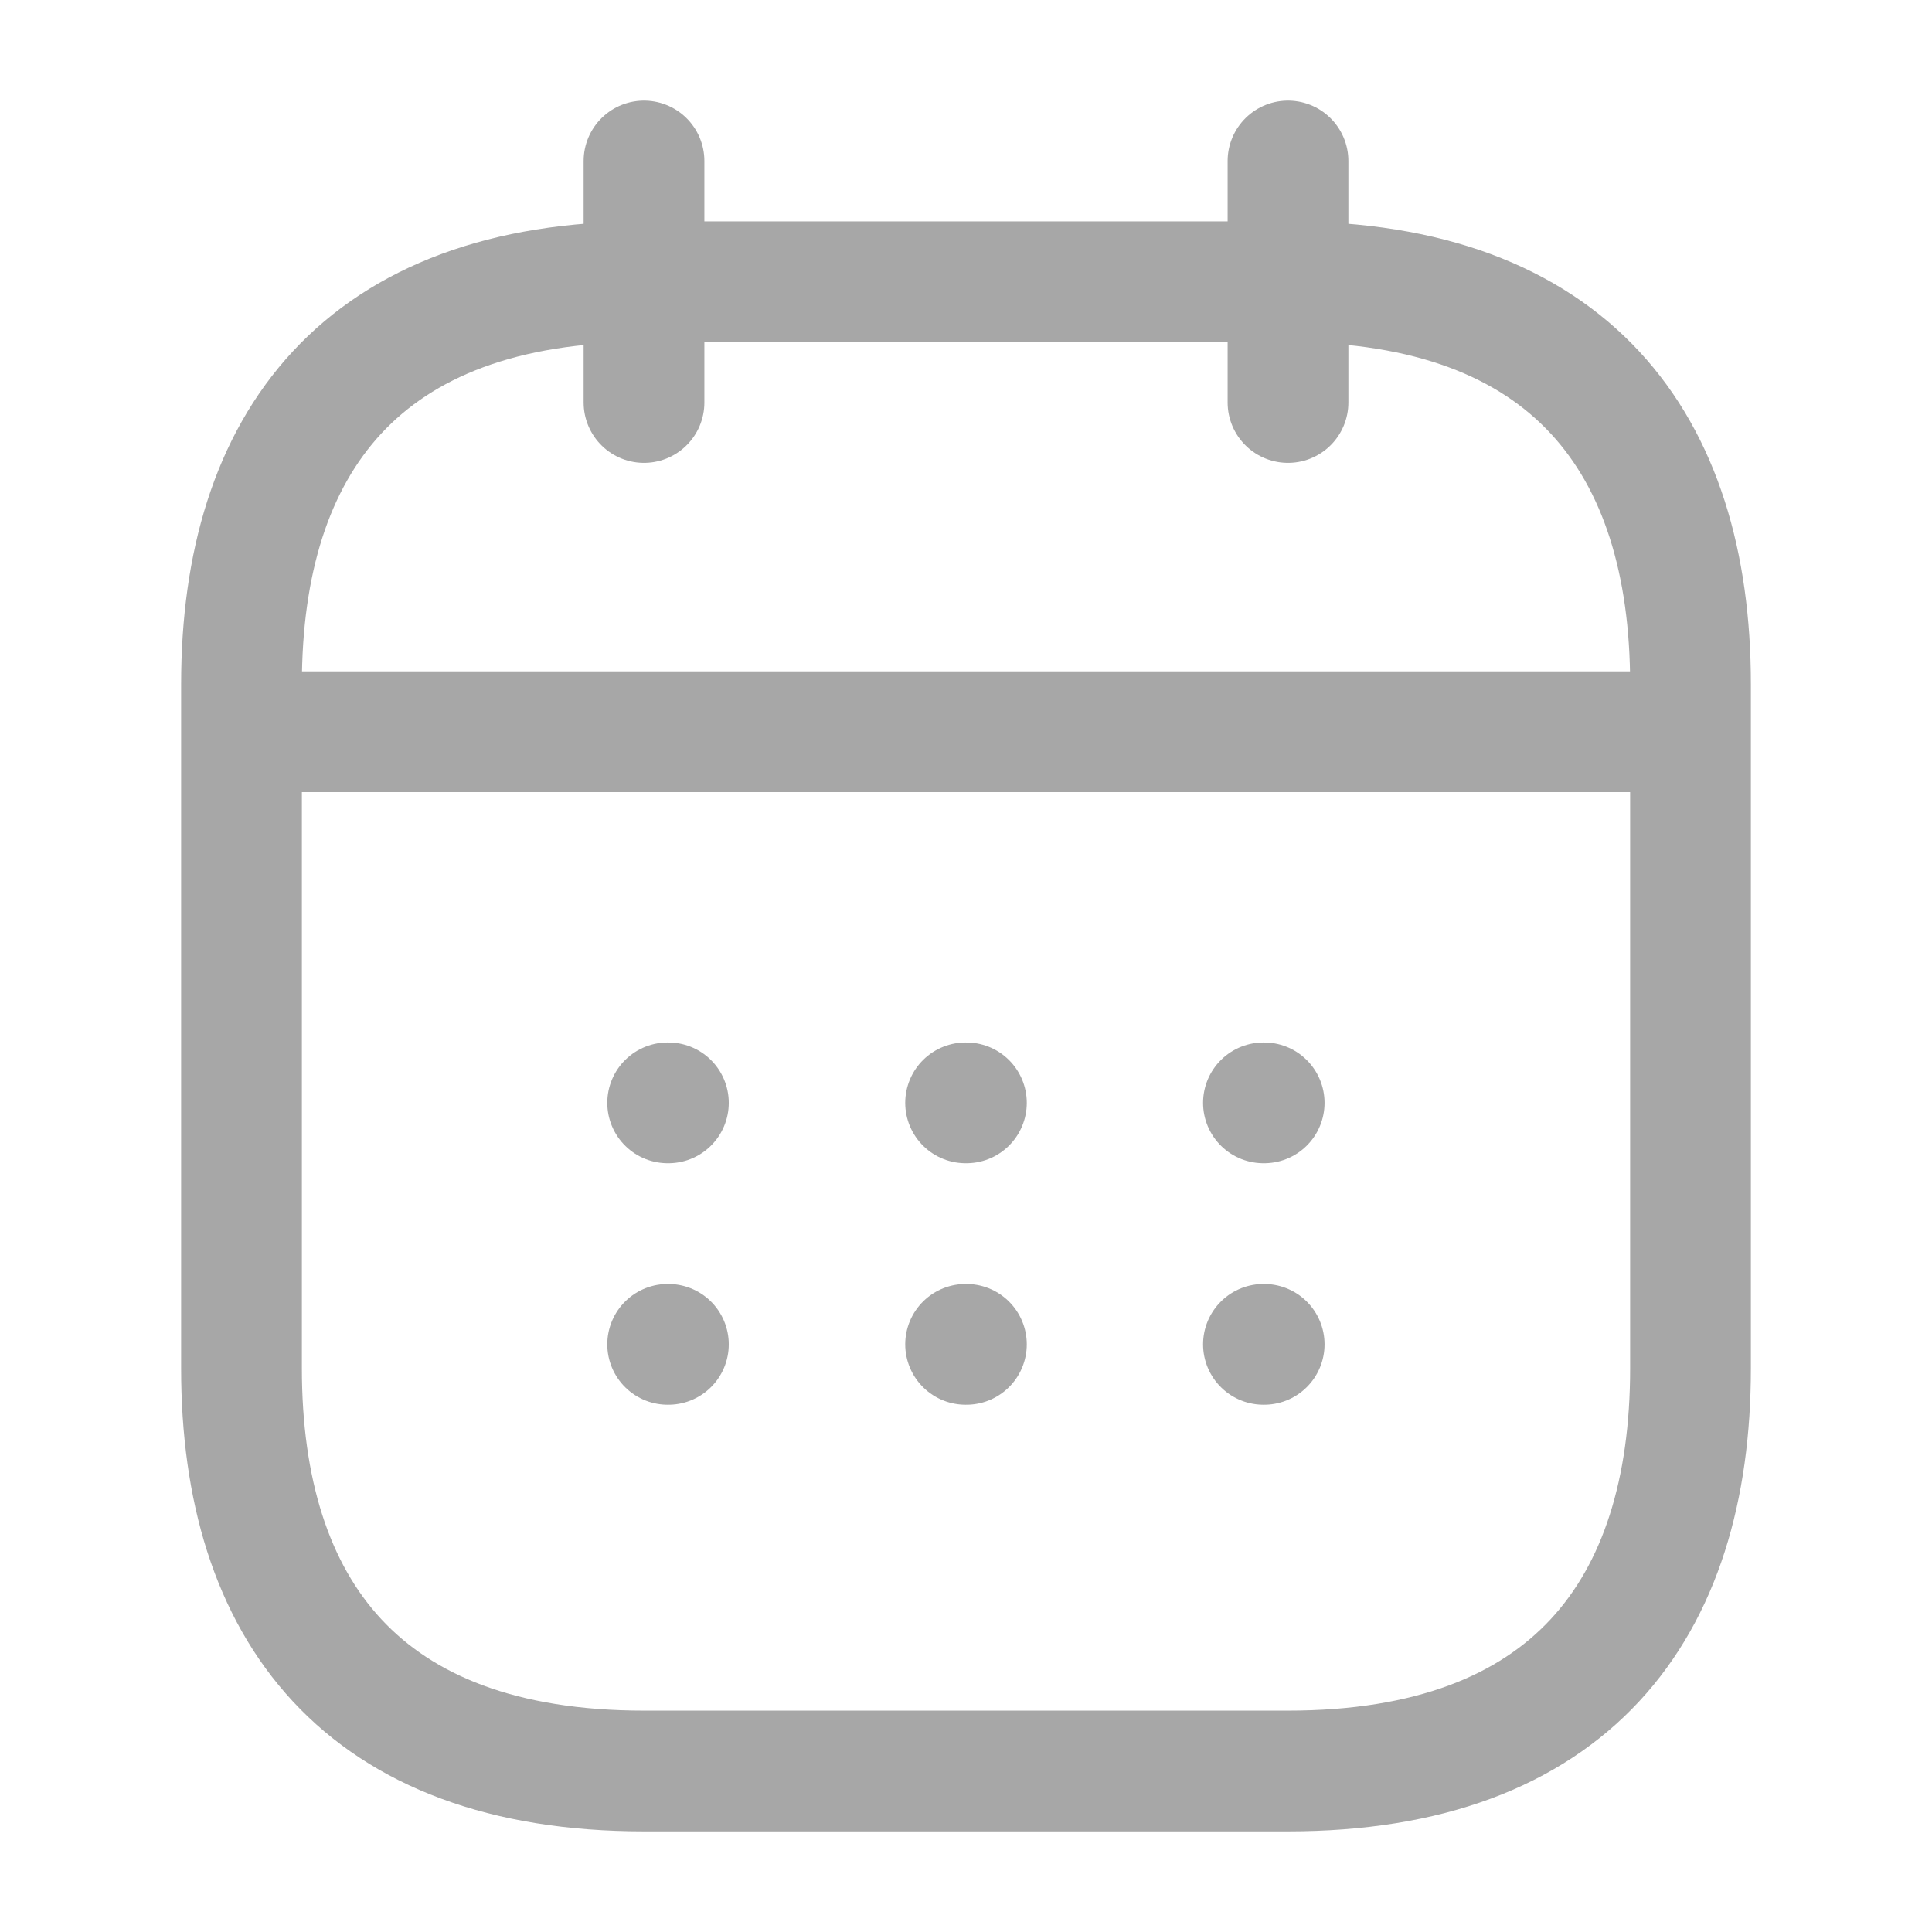 <svg width="24" height="24" viewBox="0 0 24 24" fill="none" xmlns="http://www.w3.org/2000/svg">
<path d="M8 2L8 5" stroke="#A7A7A7" stroke-width="1.5" stroke-miterlimit="10" stroke-linecap="round" stroke-linejoin="round"/>
<path d="M16 2L16 5" stroke="#A7A7A7" stroke-width="1.5" stroke-miterlimit="10" stroke-linecap="round" stroke-linejoin="round"/>
<path d="M3.5 9.09L20.5 9.09" stroke="#A7A7A7" stroke-width="1.5" stroke-miterlimit="10" stroke-linecap="round" stroke-linejoin="round"/>
<path d="M21 8.5L21 17C21 20 19.5 22 16 22L8 22C4.5 22 3 20 3 17L3 8.5C3 5.5 4.5 3.5 8 3.5L16 3.5C19.5 3.5 21 5.5 21 8.5Z" stroke="#A7A7A7" stroke-width="1.5" stroke-miterlimit="10" stroke-linecap="round" stroke-linejoin="round"/>
<path d="M15.695 13.7L15.704 13.7" stroke="#A7A7A7" stroke-width="1.5" stroke-linecap="round" stroke-linejoin="round"/>
<path d="M15.695 16.7L15.704 16.7" stroke="#A7A7A7" stroke-width="1.5" stroke-linecap="round" stroke-linejoin="round"/>
<path d="M11.995 13.7L12.005 13.7" stroke="#A7A7A7" stroke-width="1.5" stroke-linecap="round" stroke-linejoin="round"/>
<path d="M11.995 16.7L12.005 16.7" stroke="#A7A7A7" stroke-width="1.5" stroke-linecap="round" stroke-linejoin="round"/>
<path d="M8.294 13.7L8.303 13.7" stroke="#A7A7A7" stroke-width="1.5" stroke-linecap="round" stroke-linejoin="round"/>
<path d="M8.294 16.7L8.303 16.7" stroke="#A7A7A7" stroke-width="1.5" stroke-linecap="round" stroke-linejoin="round"/>
</svg>
